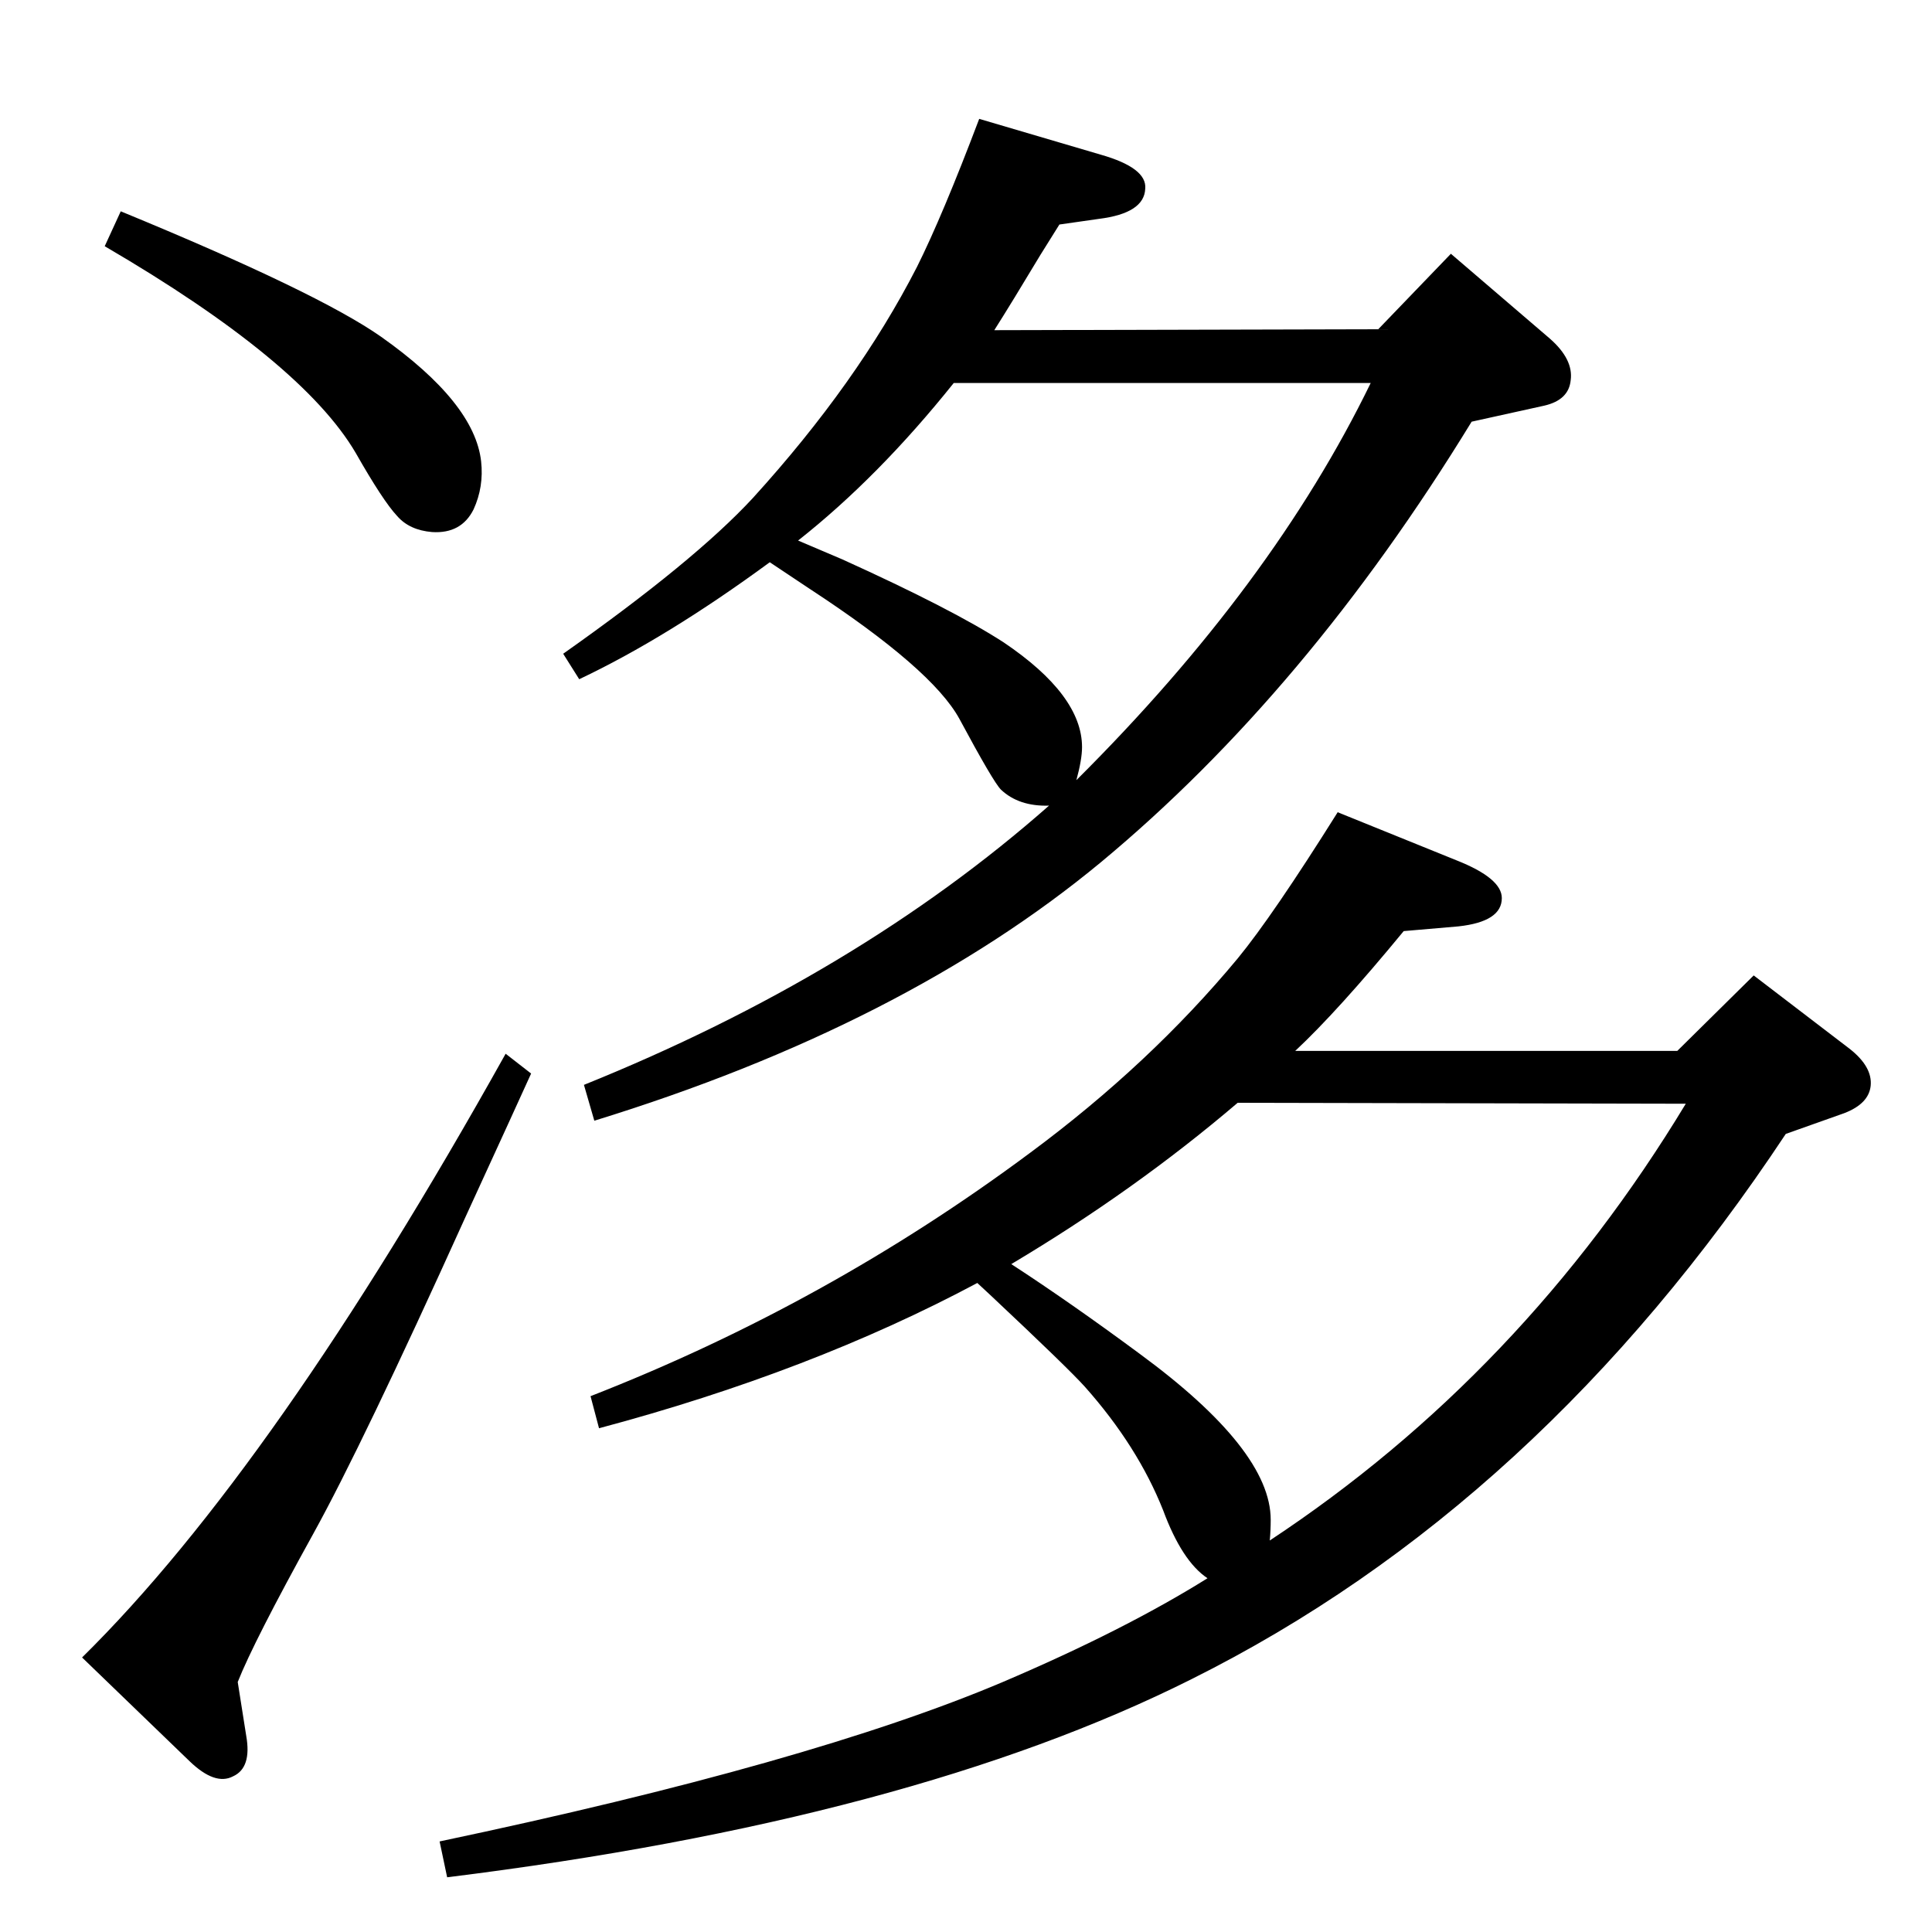 <?xml version="1.0" standalone="no"?>
<!DOCTYPE svg PUBLIC "-//W3C//DTD SVG 1.1//EN" "http://www.w3.org/Graphics/SVG/1.1/DTD/svg11.dtd" >
<svg xmlns="http://www.w3.org/2000/svg" xmlns:xlink="http://www.w3.org/1999/xlink" version="1.1" viewBox="0 0 2048 2048">
  <g transform="matrix(1 0 0 -1 0 2048)">
   <path fill="currentColor"
d="M1373 934h405l81 80l102 -78q24 -19 22 -39q-2 -19 -28 -29l-62 -22q-261 -394 -630 -578q-297 -149 -789 -210l-8 38q394 83 597 169q129 55 217 110q-27 18 -47 72q-27 68 -83 131q-18 20 -100 97l-14 13q-176 -94 -401 -154l-9 34q251 98 466 258q127 94 220 206
q37 45 106 155l126 -51q48 -19 48 -40q0 -25 -46 -30l-58 -5q-70 -85 -115 -127zM1312 879q-109 -93 -240 -171q63 -41 136 -95q139 -102 139 -176q0 -11 -1 -22q268 177 441 463zM1112 1194q-32 -1 -51 17q-8 8 -44 75q-29 53 -159 138l-42 28q-109 -80 -202 -124l-17 27
q139 98 201 165q111 122 174 245q27 54 66 157l129 -38q49 -14 47 -36q-1 -26 -49 -32l-42 -6q-13 -21 -20 -32q-30 -50 -49 -80l407 1l77 80l105 -90q25 -22 22 -44q-2 -21 -28 -27l-77 -17q-175 -286 -393 -467q-209 -173 -537 -274l-11 38q290 117 493 296zM1141 1221
q208 207 312 421h-442q-80 -100 -165 -167q19 -8 47 -20q117 -53 171 -88q83 -56 83 -111q0 -13 -6 -35zM128 1824q209 -86 276 -133q99 -70 106 -132q3 -27 -8 -51q-13 -26 -44 -24q-24 2 -37 17q-15 16 -44 67q-57 97 -266 219zM536 931l27 -21q-14 -31 -70 -153
q-109 -241 -161 -335q-63 -114 -80 -157l9 -57q6 -34 -14 -43q-19 -10 -46 16l-114 110q204 201 449 640z" />
  </g>

</svg>
